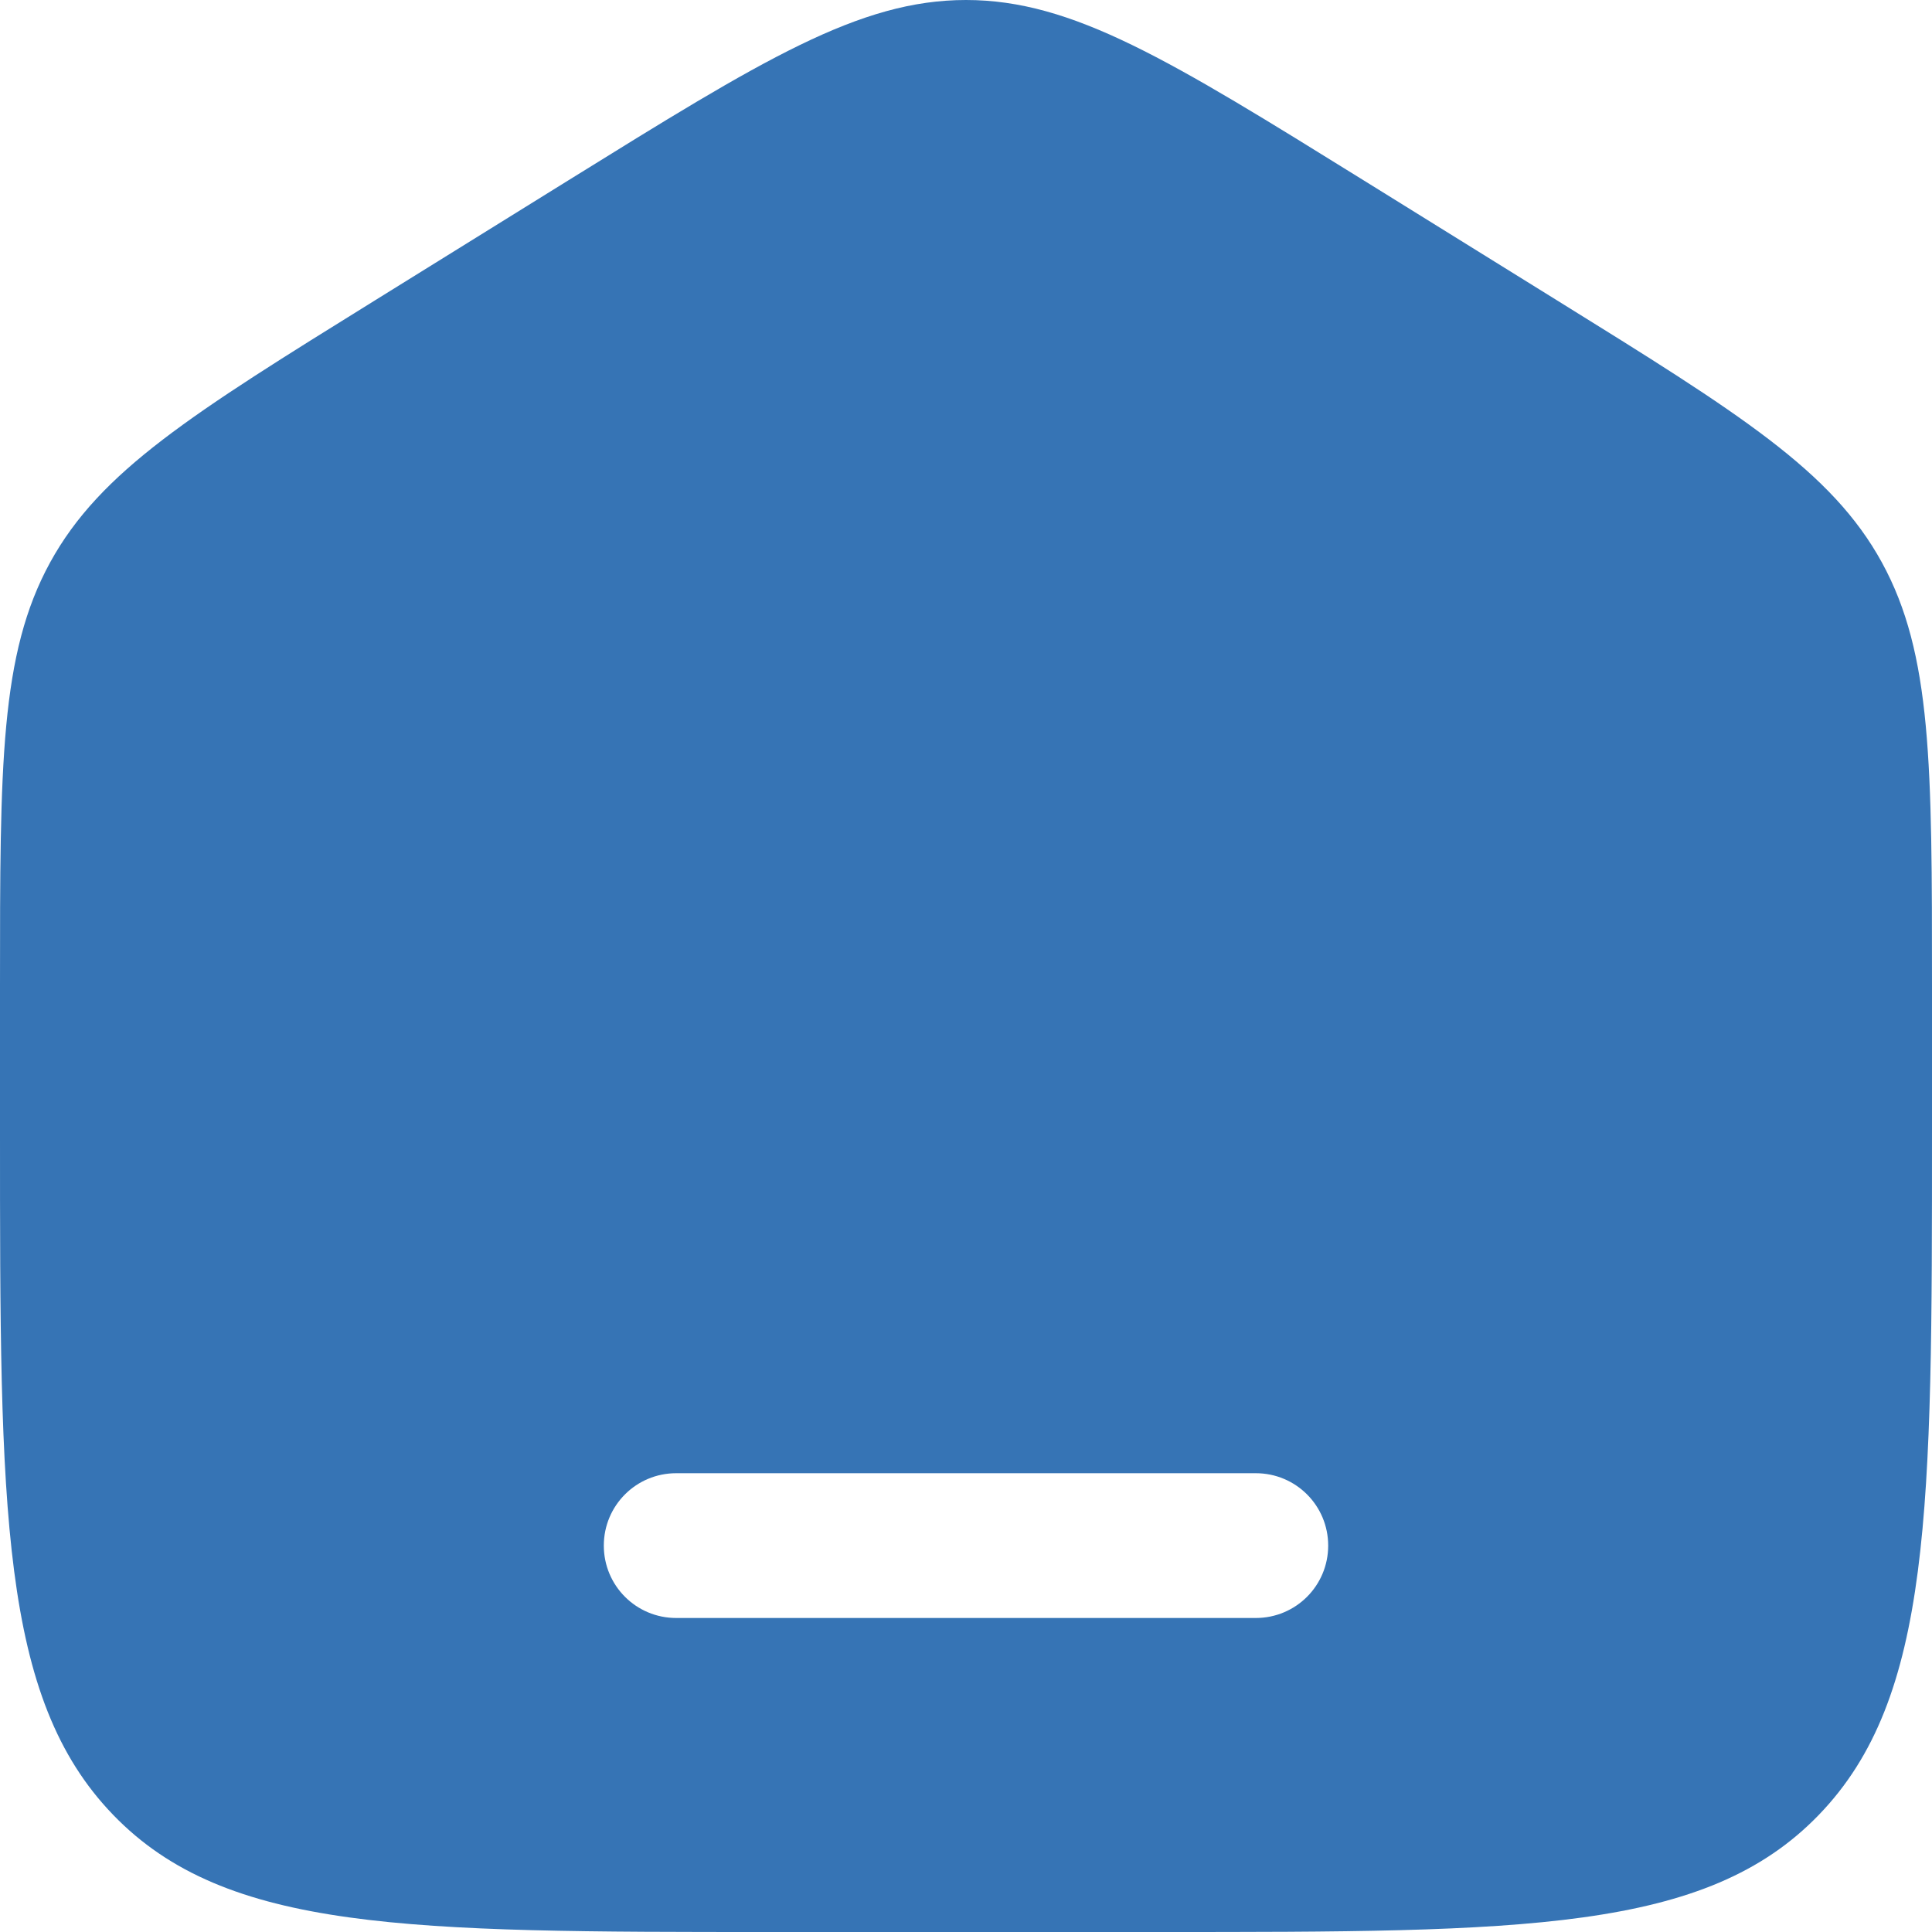 <svg width="15" height="15" viewBox="0 0 15 15" fill="none" xmlns="http://www.w3.org/2000/svg">
<path fill-rule="evenodd" clip-rule="evenodd" d="M0.389 4.367C4.47035e-08 5.078 0 5.937 0 7.653V8.794C0 11.719 8.9407e-08 13.182 0.879 14.091C1.757 15 3.172 15 6 15H9C11.828 15 13.243 15 14.121 14.091C15 13.182 15 11.719 15 8.794V7.653C15 5.937 15 5.078 14.611 4.367C14.221 3.656 13.51 3.214 12.087 2.331L10.587 1.4C9.083 0.467 8.331 0 7.5 0C6.669 0 5.917 0.467 4.413 1.4L2.913 2.331C1.49 3.214 0.779 3.656 0.389 4.367ZM5.25 11.438C4.939 11.438 4.688 11.689 4.688 12C4.688 12.311 4.939 12.562 5.25 12.562H9.75C10.061 12.562 10.312 12.311 10.312 12C10.312 11.689 10.061 11.438 9.75 11.438H5.25Z" fill="#3674B5"/>
</svg>

